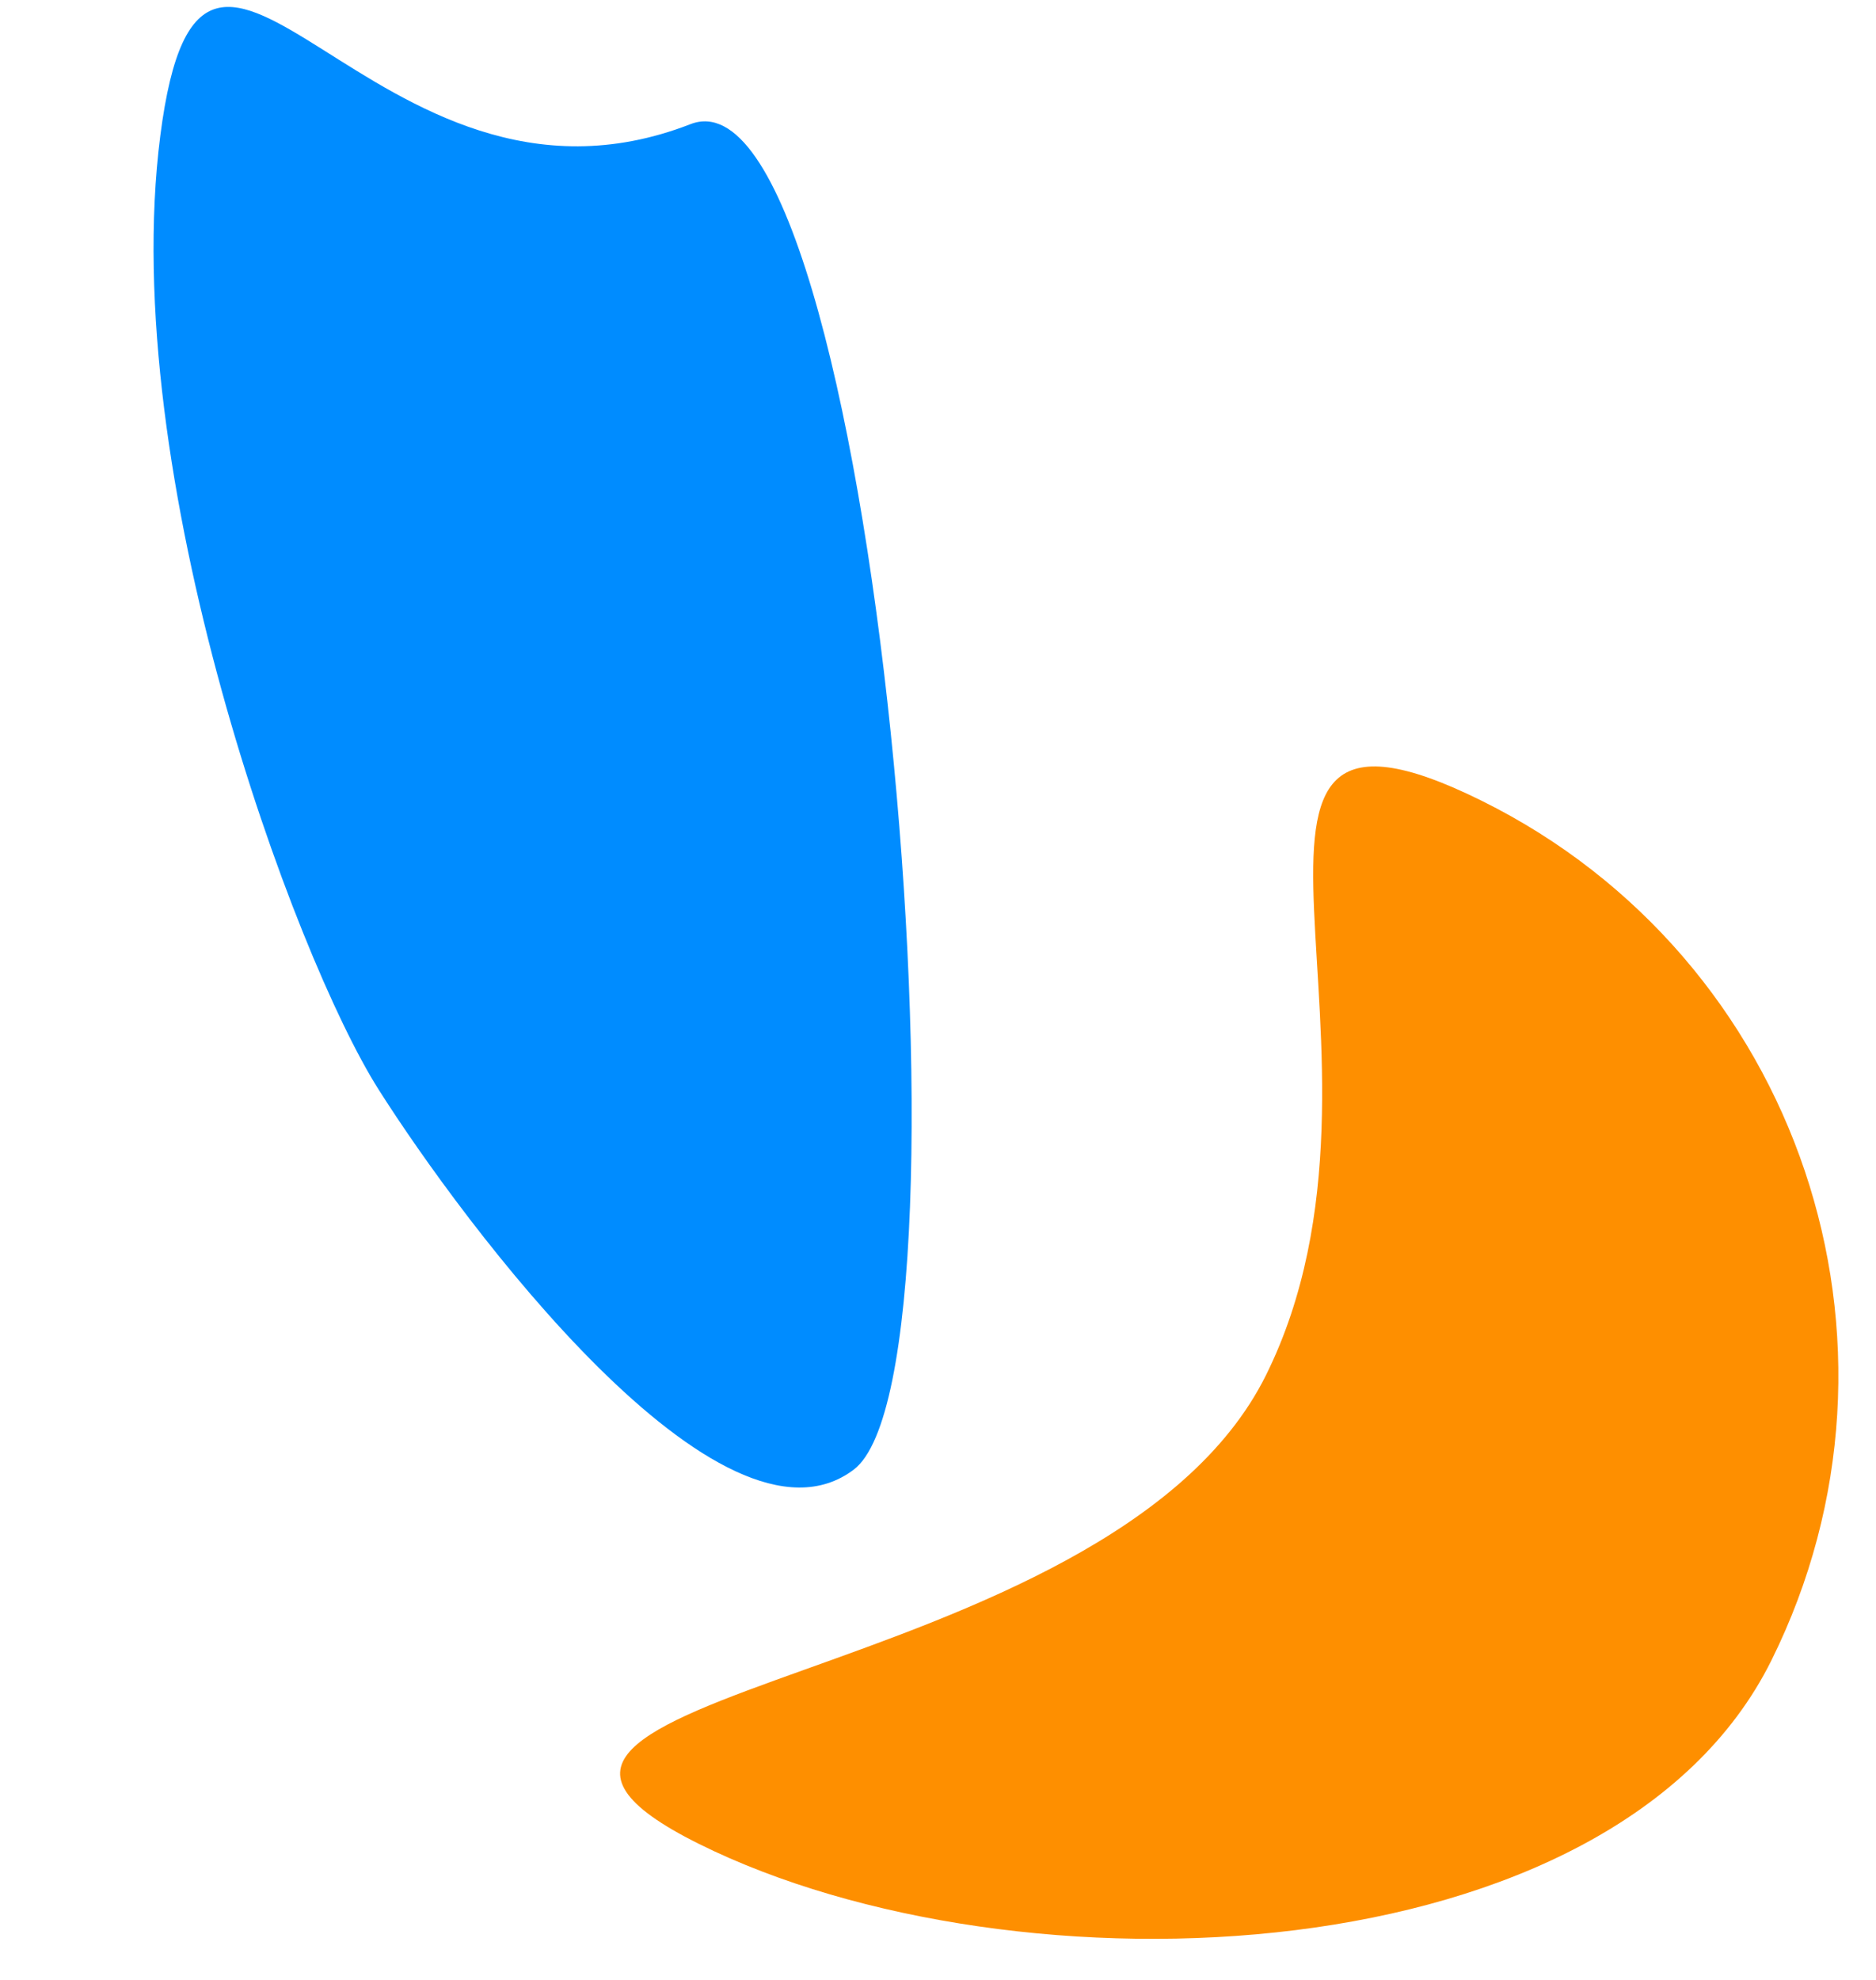 <svg width="217" height="229" viewBox="0 0 217 229" fill="none" xmlns="http://www.w3.org/2000/svg">
<path d="M204.91 192.001C186.713 228.689 117.586 231.461 80.898 213.264C44.211 195.068 128.244 195.716 146.441 159.028C164.637 122.34 134.74 74.427 171.428 92.624C208.116 110.82 223.106 155.313 204.91 192.001Z" fill="#FE8F00"/>
<path d="M79.867 14.359C43.046 28.67 23.568 -23.484 18.542 15.699C13.517 54.883 34.015 110.557 43.777 125.973C53.539 141.389 83.421 181.547 98.754 169.955C114.086 158.364 101.119 6.099 79.867 14.359Z" fill="#008CFF"/>
</svg>
